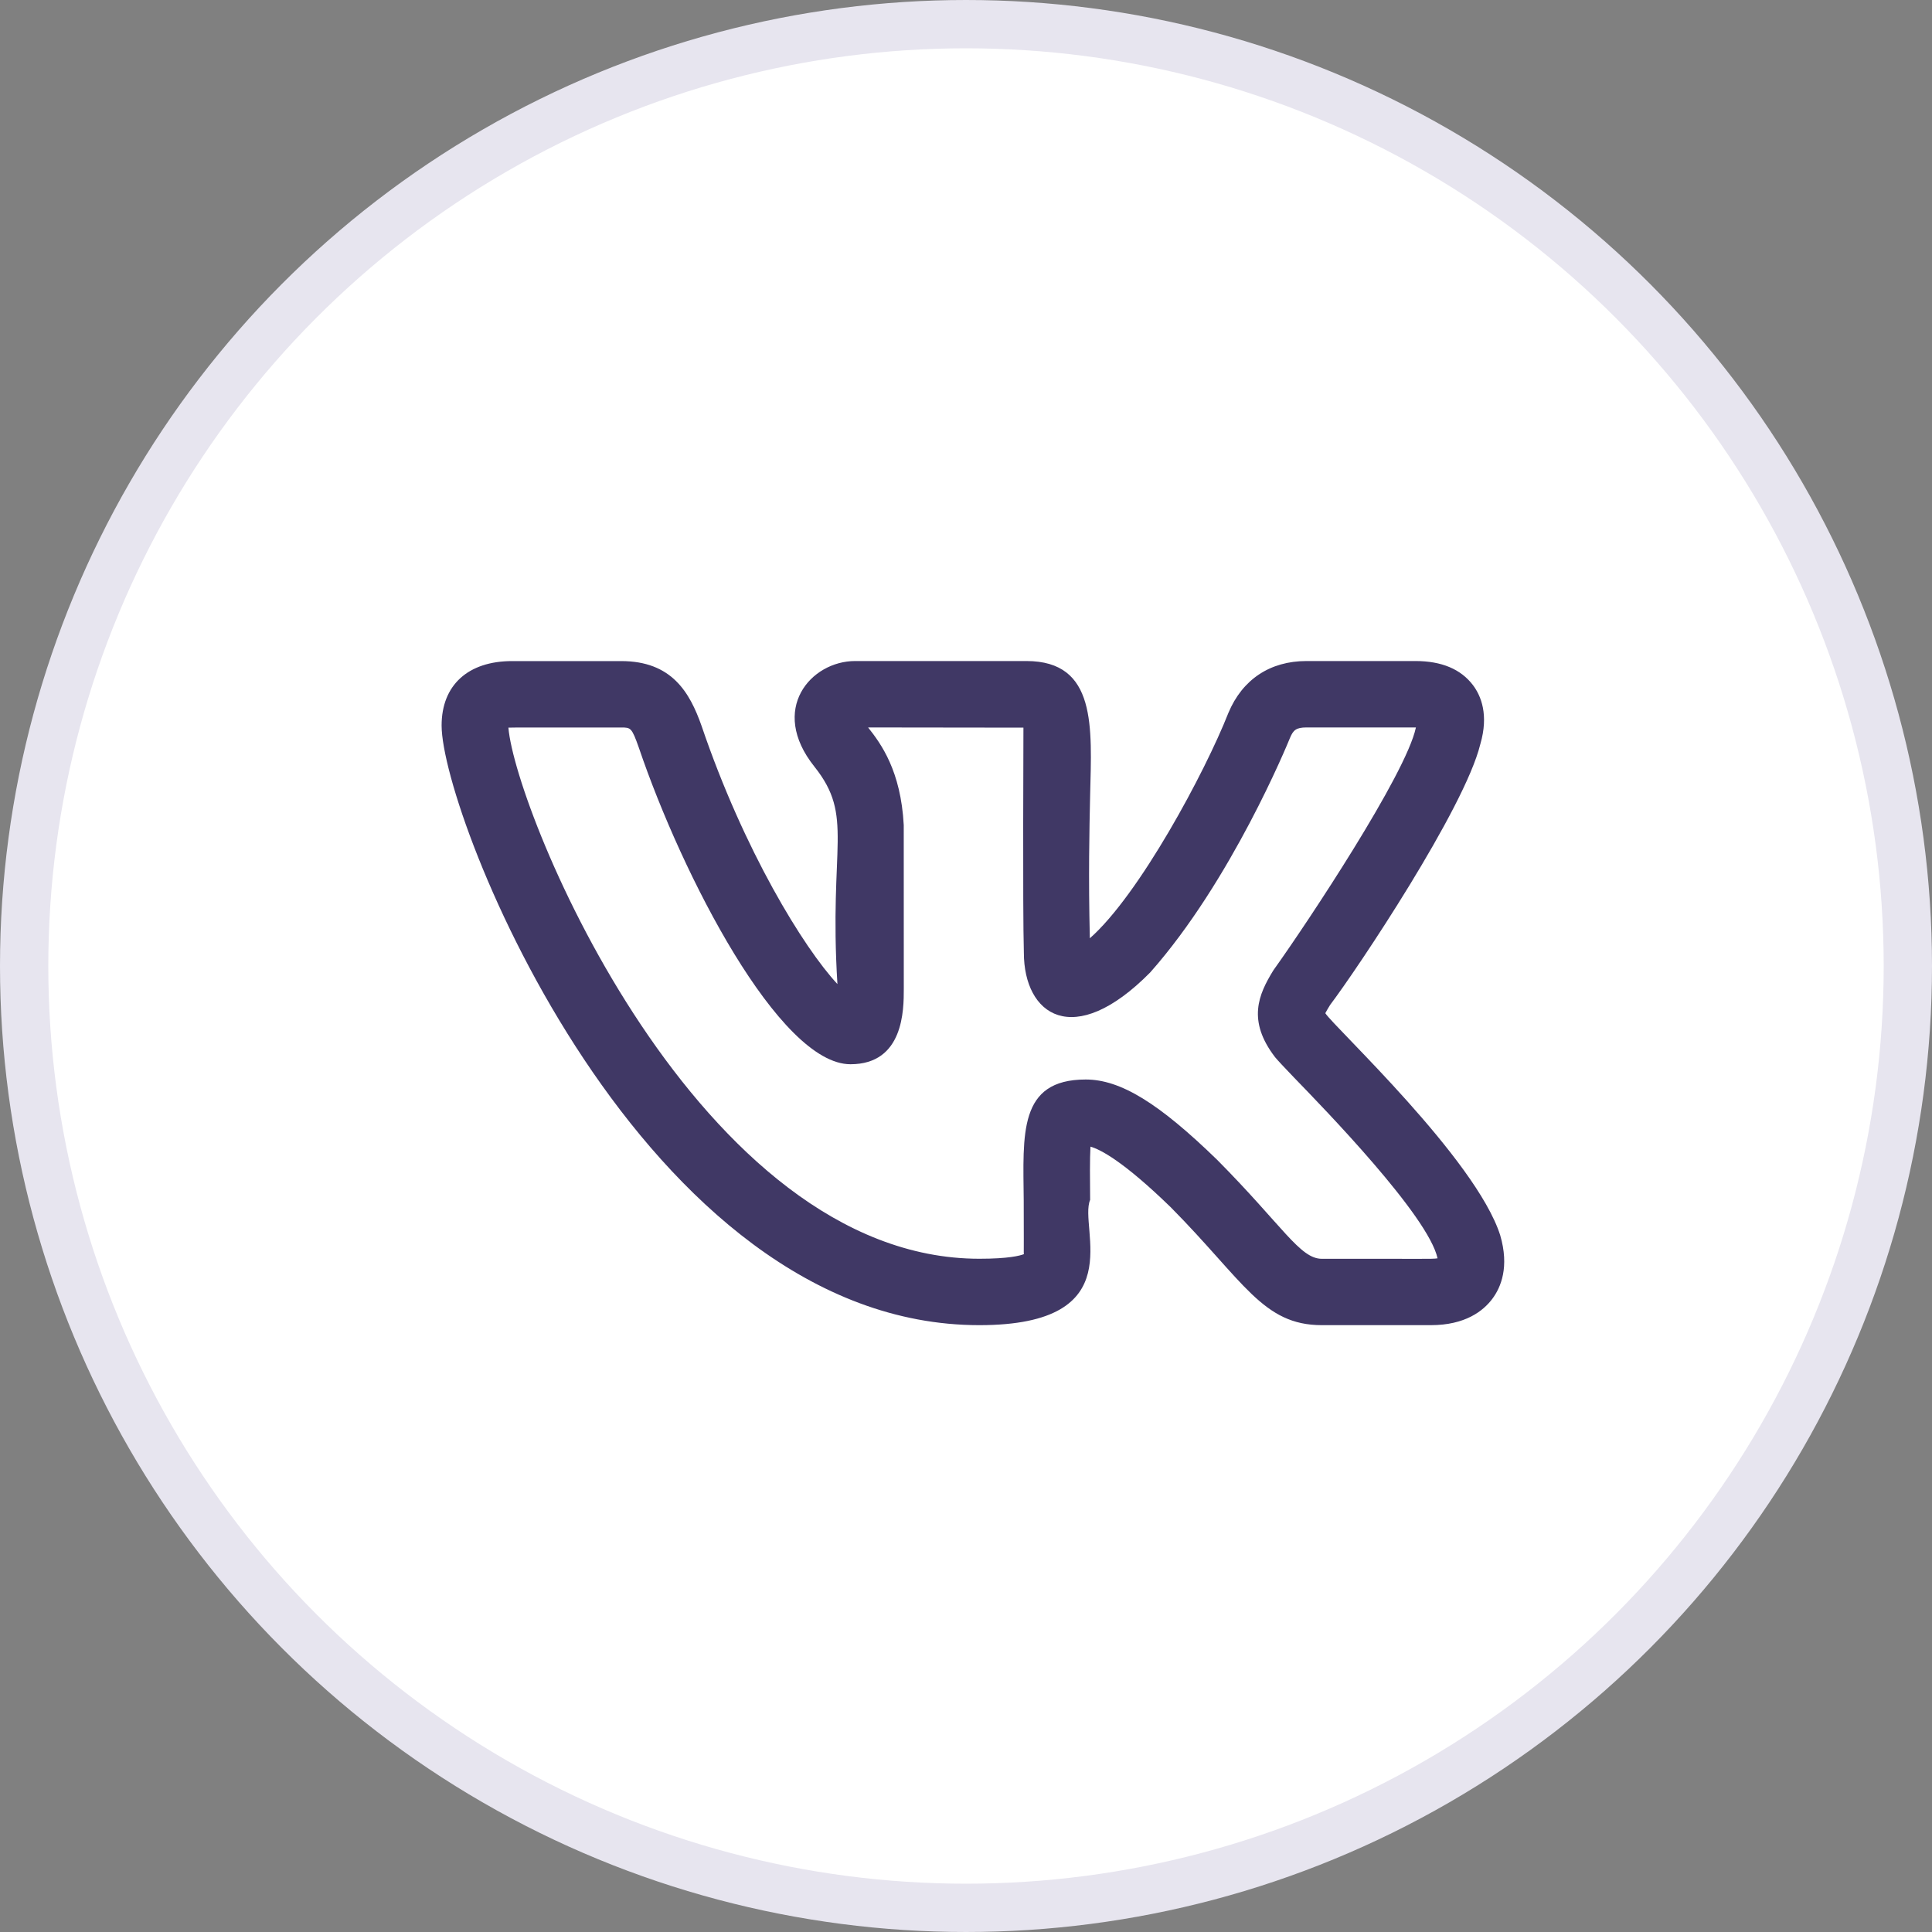 <svg width="40" height="40" viewBox="0 0 40 40" fill="none" xmlns="http://www.w3.org/2000/svg">
<rect x="0" y="0" width="40" height="40" fill="#808080" stroke="none"/>
<circle cx="20" cy="20" r="19.5" fill="white" stroke="#E7E5EF"/>
<g clip-path="url(#clip0_63_1290)">
<path d="M20.276 27.436C23.459 27.436 22.324 25.421 22.57 24.842C22.566 24.409 22.562 23.993 22.577 23.74C22.779 23.797 23.254 24.038 24.237 24.993C25.754 26.524 26.142 27.436 27.367 27.436H29.623C30.338 27.436 30.71 27.14 30.896 26.892C31.076 26.652 31.252 26.23 31.06 25.574C30.556 23.993 27.621 21.264 27.439 20.977C27.466 20.923 27.51 20.853 27.533 20.816H27.531C28.111 20.051 30.322 16.738 30.647 15.412C30.648 15.411 30.649 15.408 30.649 15.405C30.825 14.8 30.664 14.408 30.497 14.186C30.246 13.854 29.846 13.686 29.306 13.686H27.05C26.295 13.686 25.722 14.067 25.432 14.761C24.947 15.993 23.585 18.529 22.564 19.426C22.533 18.155 22.554 17.184 22.57 16.463C22.603 15.056 22.71 13.686 21.25 13.686H17.704C16.789 13.686 15.914 14.685 16.861 15.872C17.69 16.911 17.159 17.49 17.338 20.374C16.641 19.627 15.402 17.61 14.526 15.031C14.28 14.333 13.908 13.687 12.86 13.687H10.604C9.689 13.687 9.143 14.186 9.143 15.021C9.143 16.896 13.295 27.436 20.276 27.436ZM12.86 15.062C13.059 15.062 13.079 15.062 13.227 15.481C14.124 18.124 16.137 22.034 17.608 22.034C18.712 22.034 18.712 20.902 18.712 20.476L18.711 17.082C18.651 15.96 18.242 15.4 17.973 15.061L21.189 15.065C21.191 15.081 21.171 18.819 21.198 19.724C21.198 21.01 22.219 21.747 23.813 20.134C25.495 18.236 26.659 15.398 26.706 15.282C26.774 15.117 26.834 15.061 27.05 15.061H29.306H29.315C29.314 15.064 29.314 15.067 29.313 15.069C29.107 16.032 27.071 19.099 26.39 20.052C26.379 20.066 26.369 20.082 26.359 20.097C26.059 20.587 25.815 21.128 26.4 21.889C26.453 21.953 26.593 22.103 26.794 22.312C27.421 22.959 29.572 25.172 29.763 26.052C29.636 26.072 29.499 26.058 27.367 26.062C26.914 26.062 26.559 25.384 25.205 24.018C23.988 22.834 23.197 22.35 22.478 22.35C21.081 22.35 21.183 23.484 21.195 24.855C21.2 26.342 21.191 25.872 21.201 25.965C21.119 25.997 20.886 26.061 20.276 26.061C14.46 26.061 10.672 16.829 10.526 15.065C10.577 15.06 11.271 15.063 12.86 15.062Z" fill="#403865"/>
</g>
<defs>
<clipPath id="clip0_63_1290">
<rect width="22" height="22" fill="white" transform="translate(9.143 9.561)"/>
</clipPath>
</defs>
</svg>
